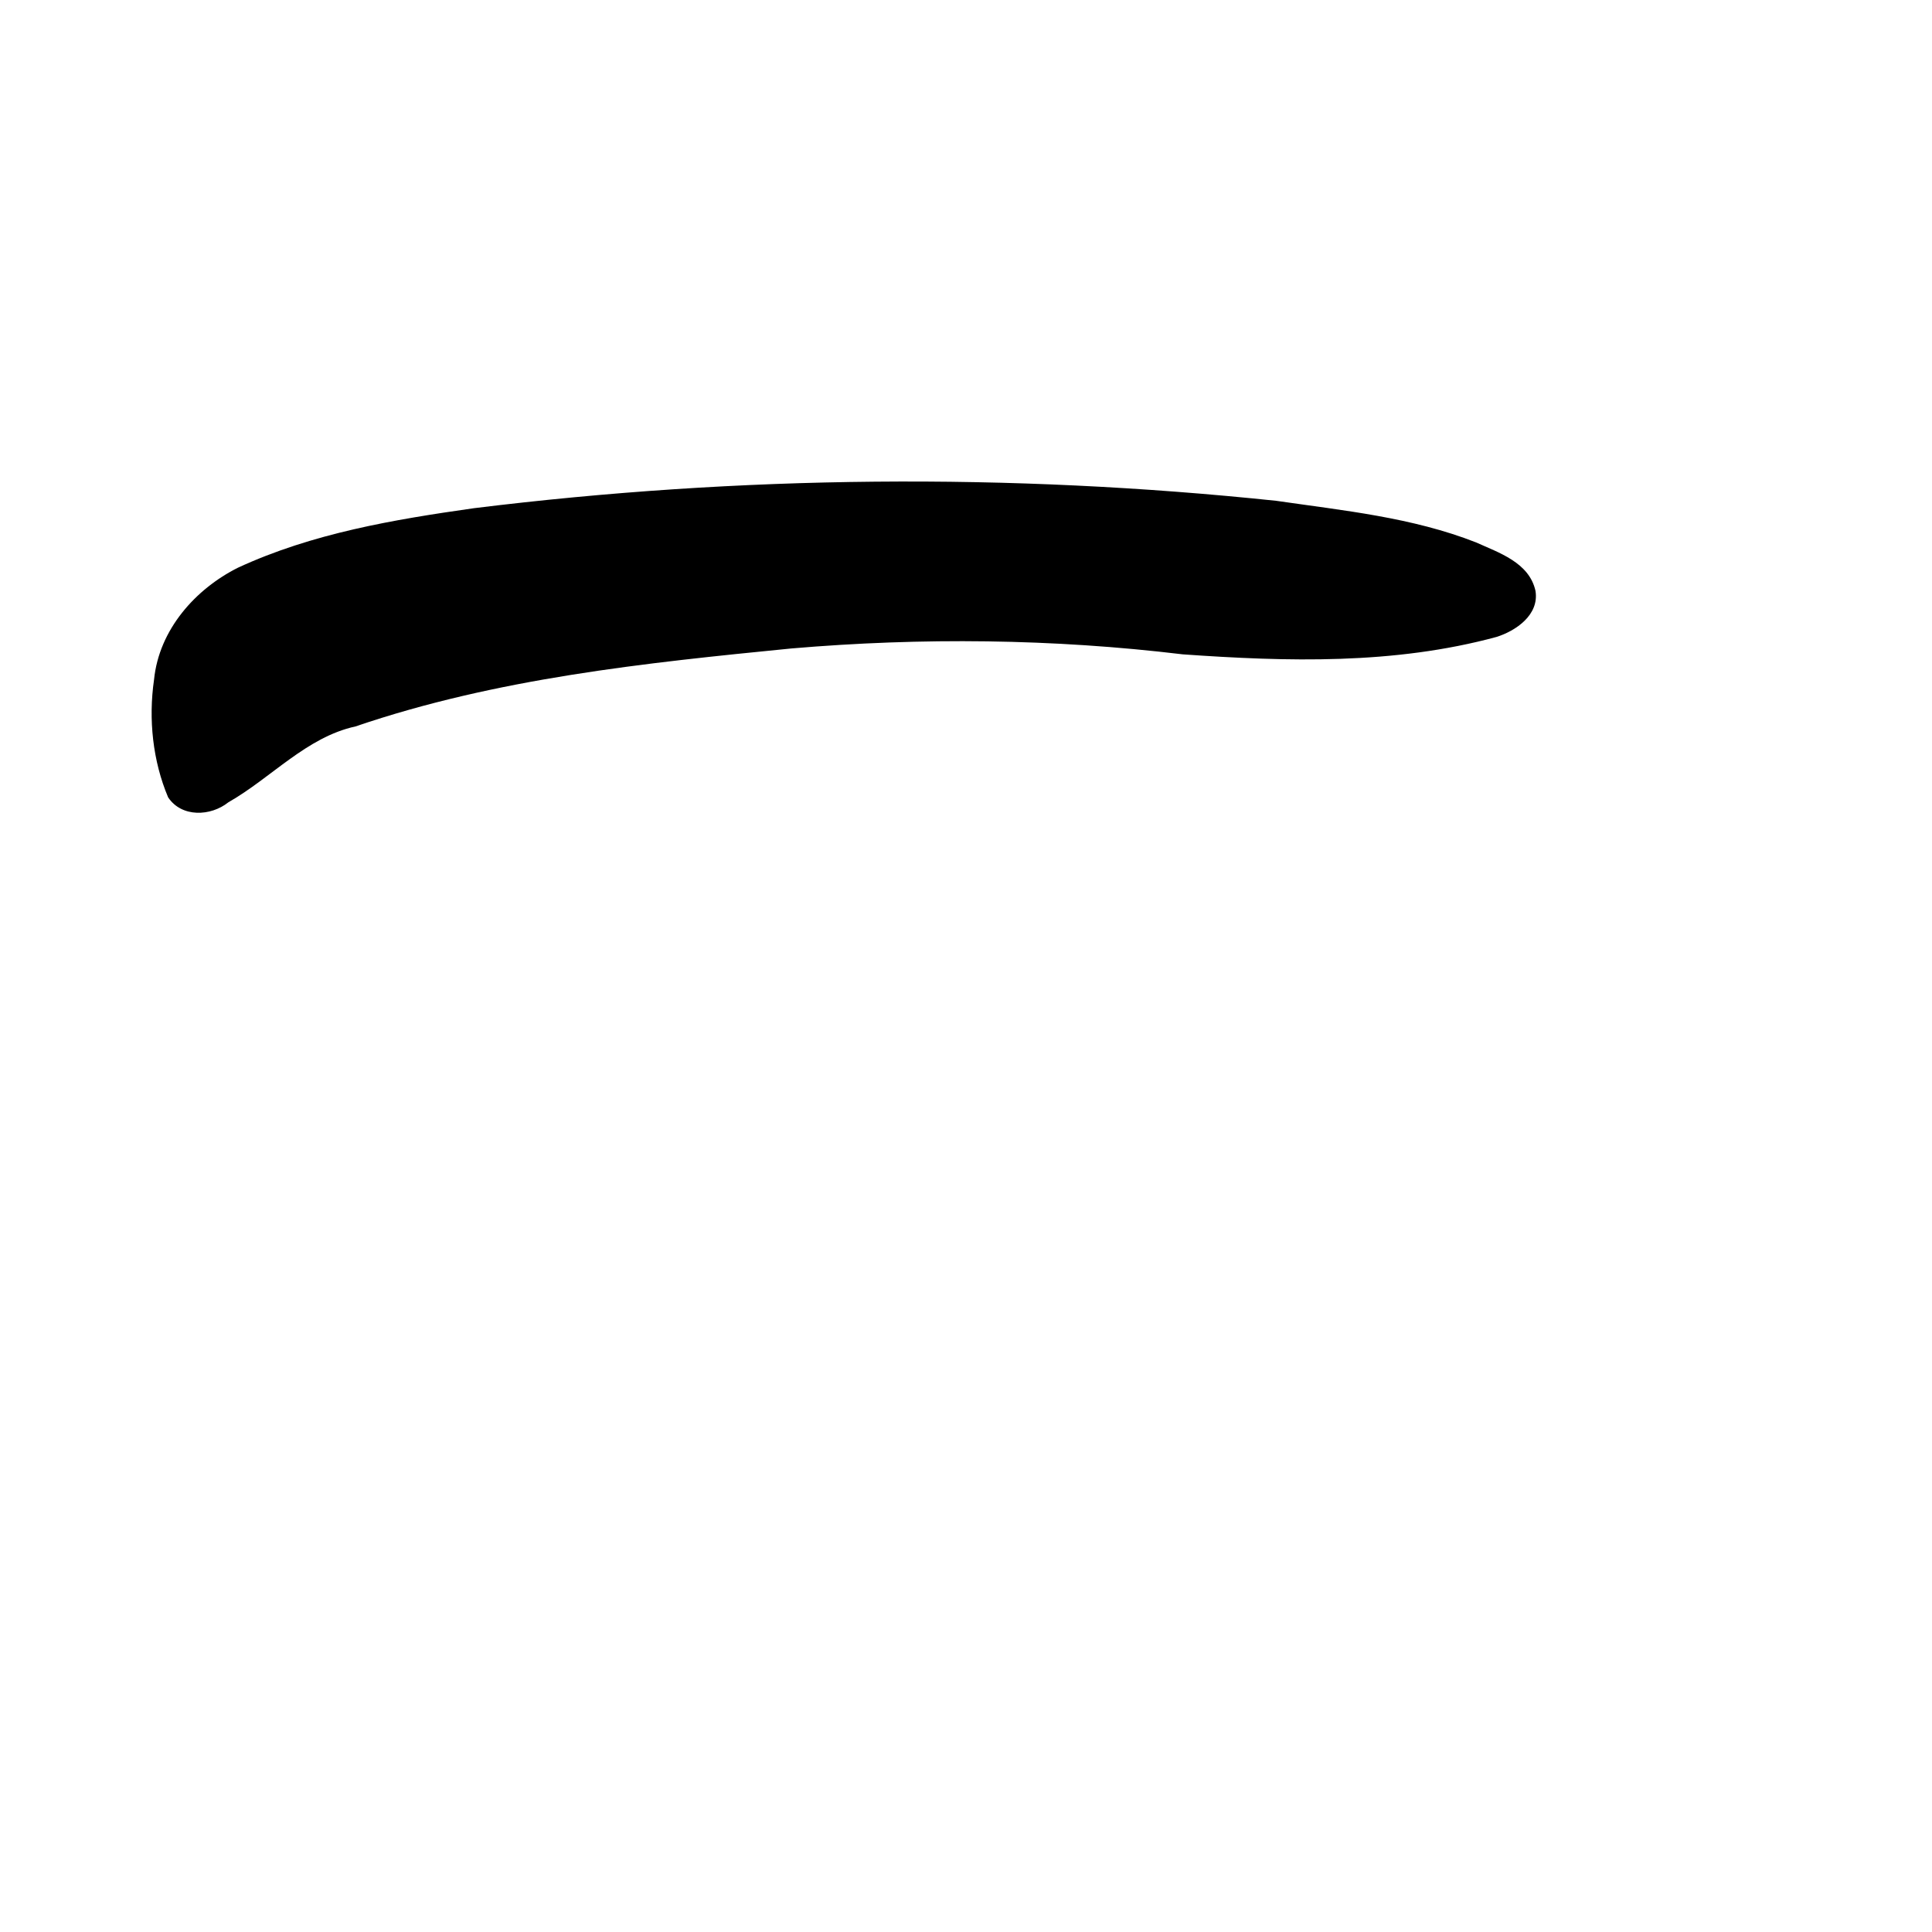 <?xml version="1.0" encoding="UTF-8" standalone="no"?>
<!-- Created with Inkscape (http://www.inkscape.org/) -->

<svg
   xmlns:dc="http://purl.org/dc/elements/1.1/"
   xmlns:cc="http://creativecommons.org/ns#"
   xmlns:rdf="http://www.w3.org/1999/02/22-rdf-syntax-ns#"
   xmlns:svg="http://www.w3.org/2000/svg"
   xmlns="http://www.w3.org/2000/svg"
   xmlns:sodipodi="http://sodipodi.sourceforge.net/DTD/sodipodi-0.dtd"
   xmlns:inkscape="http://www.inkscape.org/namespaces/inkscape"
   width="1000"
   height="1000"
   viewBox="0 0 1000 1000"
   version="1.1"
   id="svg756"
   inkscape:version="0.92.3 (2405546, 2018-03-11)"
   sodipodi:docname="u30fc.svg">
  <defs
     id="defs750" />
  <sodipodi:namedview
     id="base"
     pagecolor="#ffffff"
     bordercolor="#666666"
     borderopacity="1.0"
     inkscape:pageopacity="0.0"
     inkscape:pageshadow="2"
     inkscape:zoom="0.35"
     inkscape:cx="645.71429"
     inkscape:cy="576.33663"
     inkscape:document-units="px"
     inkscape:current-layer="layer1"
     showgrid="true"
     units="px"
     inkscape:window-width="1211"
     inkscape:window-height="837"
     inkscape:window-x="632"
     inkscape:window-y="150"
     inkscape:window-maximized="0"
     showguides="true"
     inkscape:guide-bbox="true">
    <inkscape:grid
       type="xygrid"
       id="grid758" />
    <sodipodi:guide
       position="240,200"
       orientation="0,1"
       id="guide8"
       inkscape:locked="false" />
  </sodipodi:namedview>
  <g
     inkscape:label="Layer 1"
     inkscape:groupmode="layer"
     id="layer1"
     transform="translate(0,-32.417)">
    <path
       style="display:inline;fill:#000000;stroke-width:18.736"
       d="m 660.603,291.638 c -137.866,-14.488 -277.449,-13.215 -415.401,3.837 -41.393,5.886 -83.444,12.938 -122.033,30.78 -21.833,10.938 -40.837,31.905 -43.442,57.991 -2.965,20.481 -0.65,42.041 7.289,60.862 7.015,10.542 22.034,9.882 31.185,2.582 22.243,-12.665 40.459,-33.739 65.798,-39.271 73.003,-24.904 149.681,-32.845 225.541,-40.351 67.613,-5.778 135.486,-5.045 202.647,3.036 54.009,3.817 109.368,5.378 162.385,-9.001 9.936,-3.112 22.244,-11.38 20.191,-23.883 -3.282,-14.734 -19.134,-19.768 -30.752,-25.052 -33.052,-12.973 -68.629,-16.487 -103.409,-21.528 z"
       id="path265"
       inkscape:connector-curvature="0" />
  </g>
</svg>
